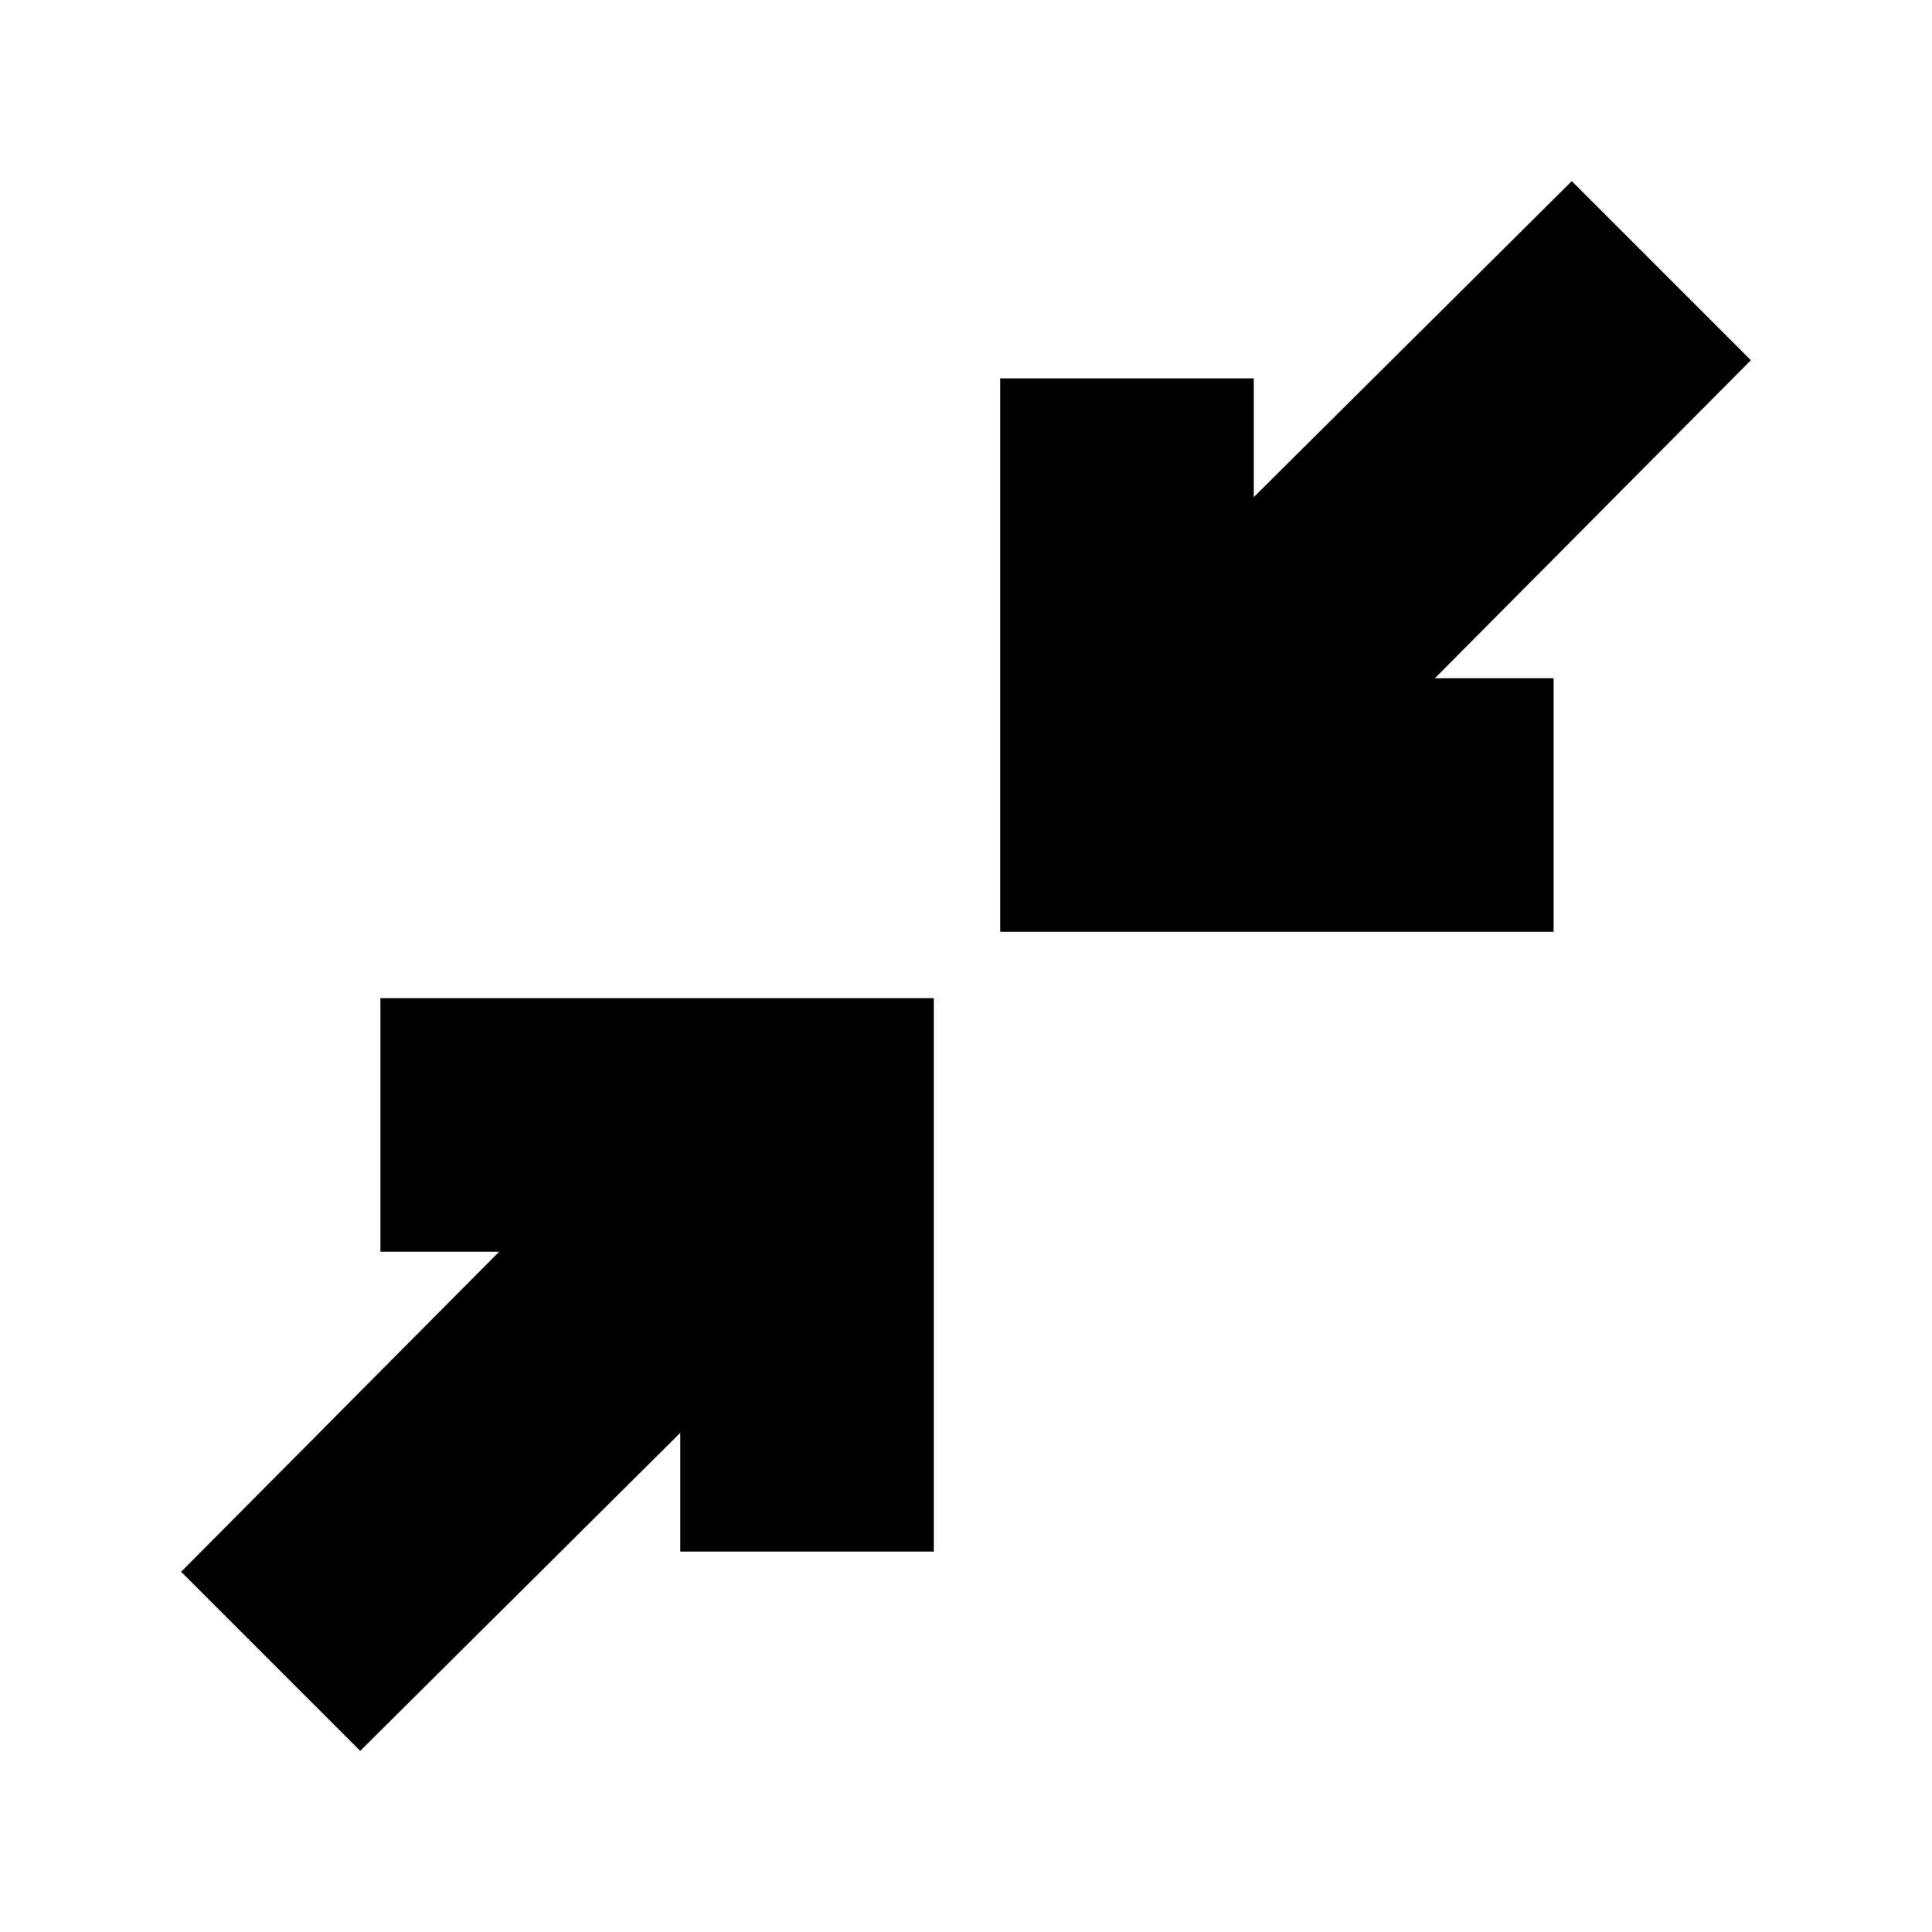 <svg xmlns="http://www.w3.org/2000/svg" height="20" width="20"><path d="M10.354 9.646V3.917H12.979V5.146L16.271 1.875L18.125 3.729L14.854 7.021H16.083V9.646ZM3.729 18.125 1.875 16.271 5.167 12.958H3.938V10.333H9.667V16.062H7.042V14.833Z"/></svg>